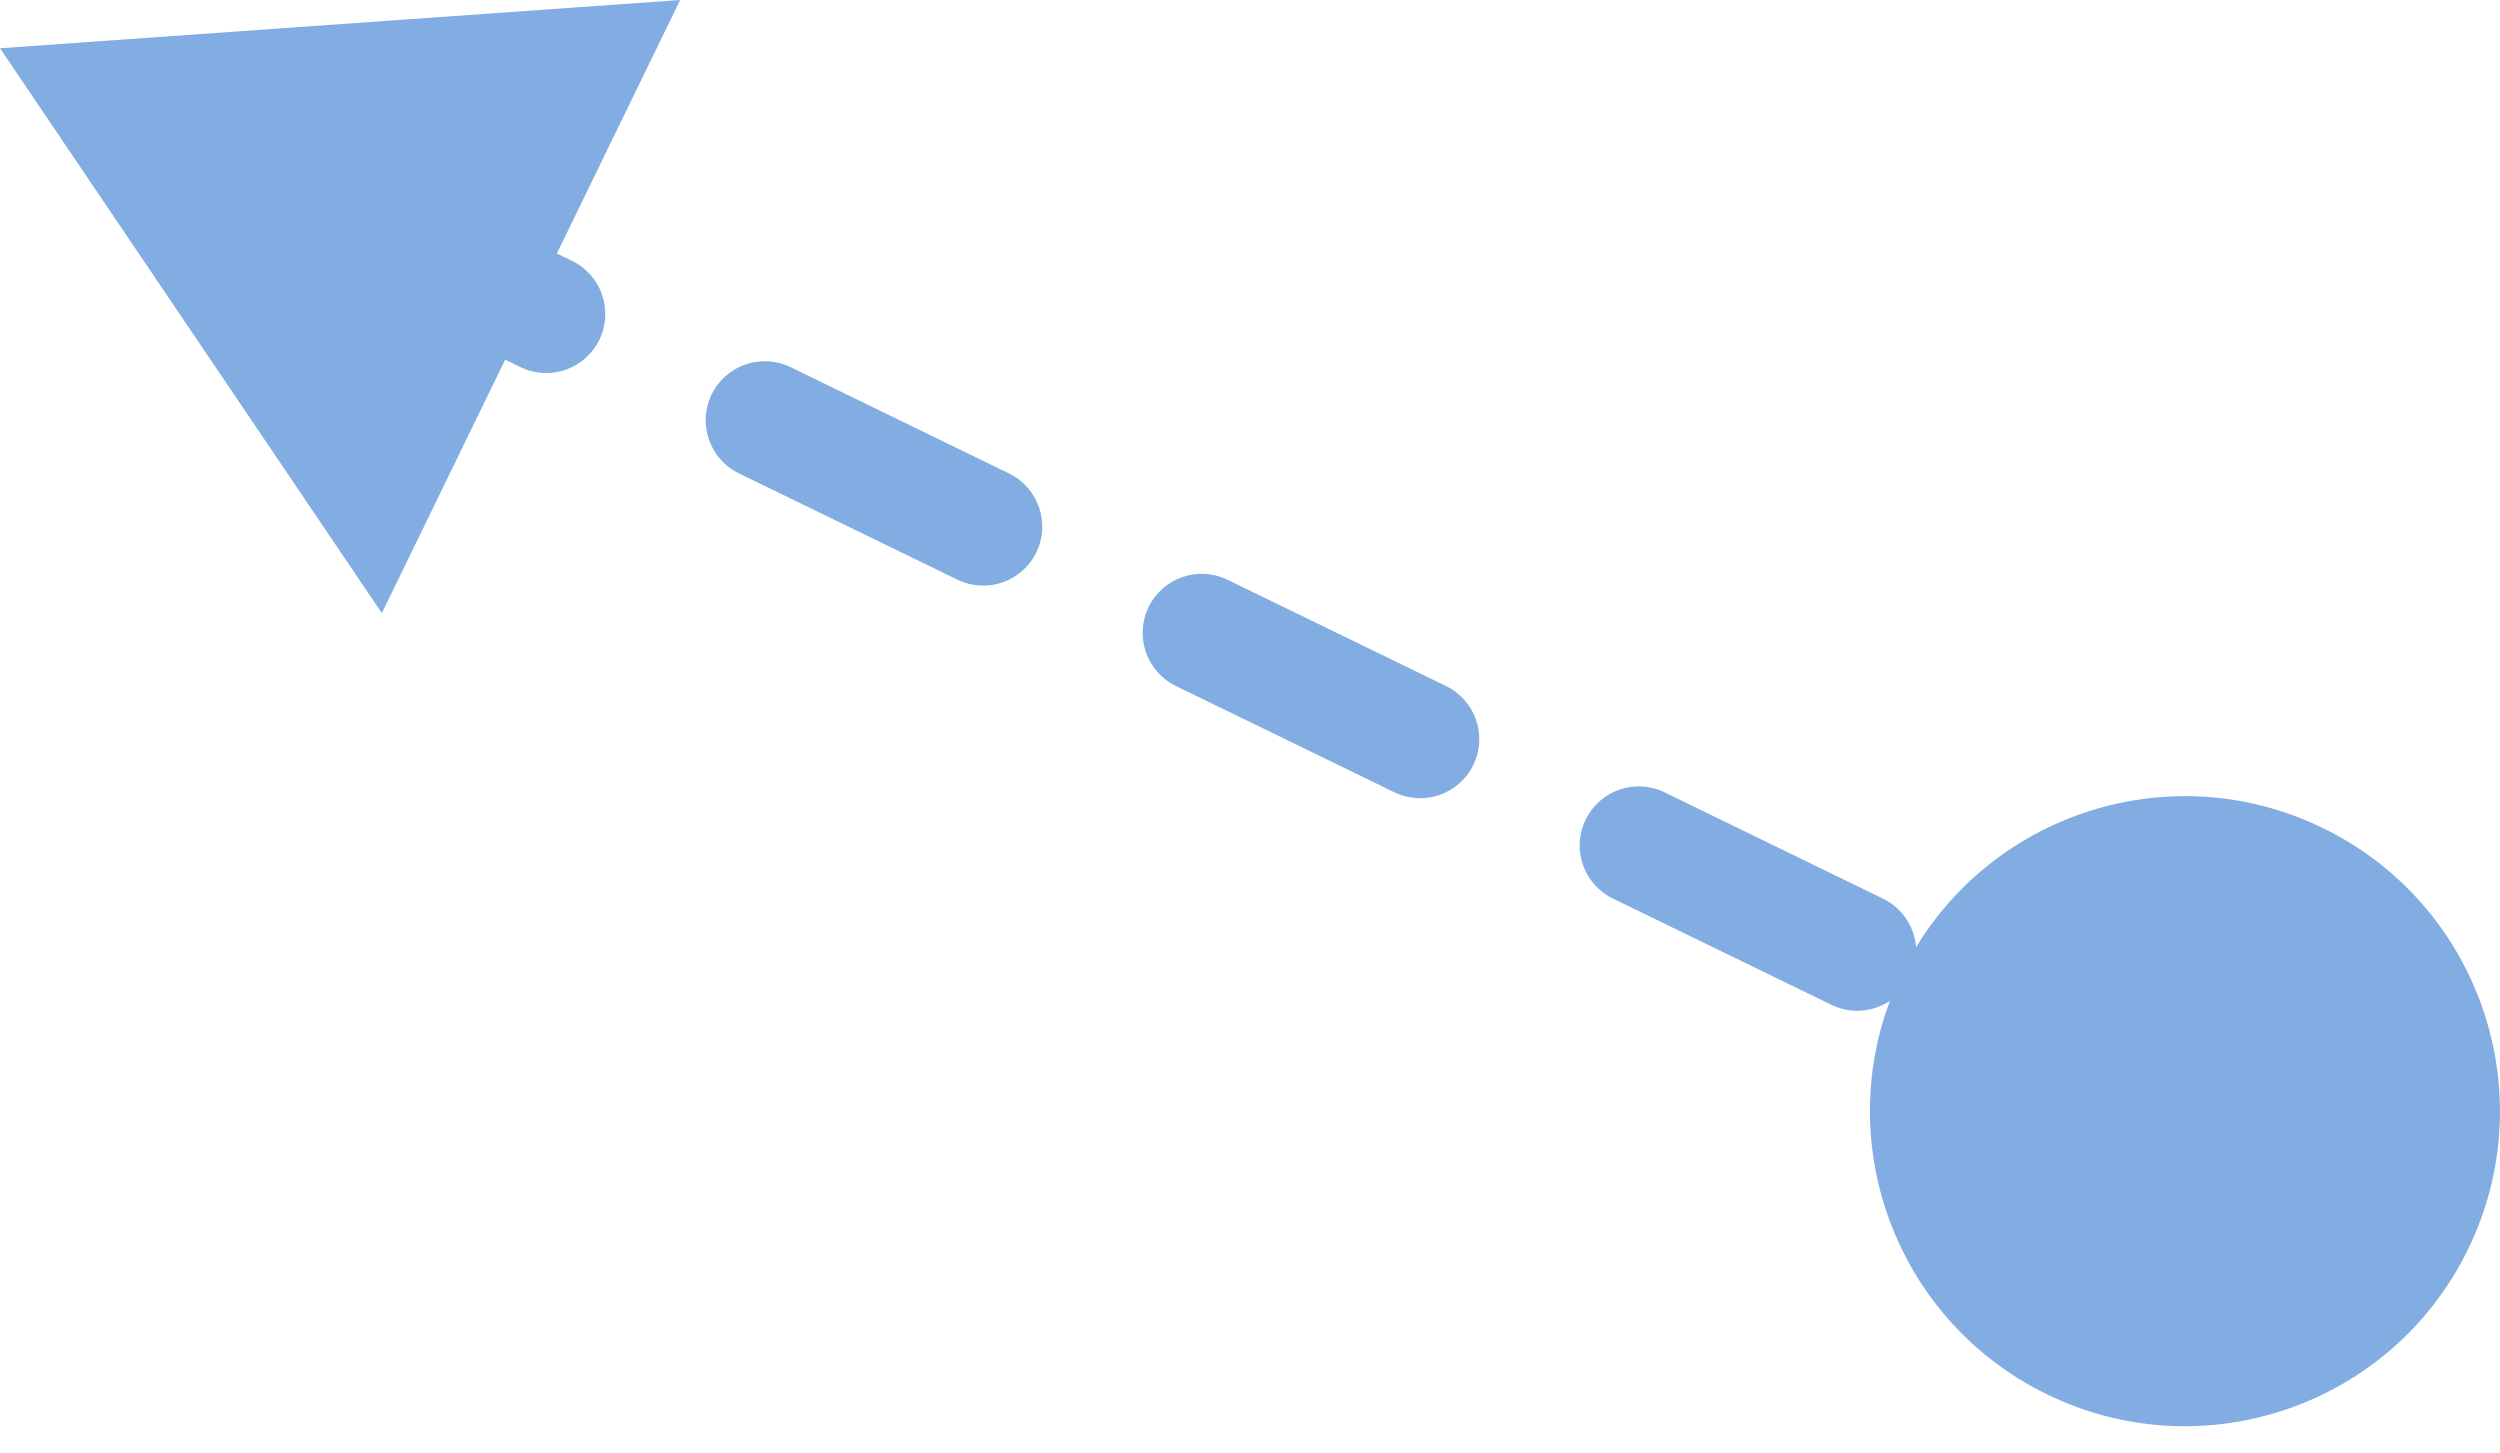 <svg width="43" height="25" viewBox="0 0 43 25" fill="none" xmlns="http://www.w3.org/2000/svg">
<path d="M42.453 21.482C43.761 18.792 42.641 15.55 39.951 14.241C37.261 12.932 34.019 14.052 32.71 16.743C31.401 19.433 32.521 22.675 35.211 23.984C37.902 25.293 41.144 24.173 42.453 21.482ZM-5.95893e-07 0.83L6.568 10.546L11.699 -0L-5.95893e-07 0.83ZM36.147 17.285C35.642 17.04 35.034 17.25 34.789 17.754C34.543 18.258 34.753 18.866 35.258 19.112L36.147 17.285ZM31.5 17.283C32.004 17.529 32.612 17.319 32.857 16.814C33.103 16.31 32.893 15.702 32.388 15.457L31.5 17.283ZM28.63 13.628C28.126 13.383 27.518 13.593 27.273 14.098C27.027 14.602 27.237 15.21 27.742 15.455L28.63 13.628ZM23.983 13.627C24.488 13.872 25.096 13.662 25.341 13.158C25.587 12.653 25.377 12.046 24.872 11.8L23.983 13.627ZM21.114 9.972C20.61 9.726 20.002 9.936 19.756 10.441C19.511 10.945 19.721 11.553 20.225 11.799L21.114 9.972ZM16.467 9.97C16.972 10.216 17.579 10.006 17.825 9.501C18.07 8.997 17.86 8.389 17.356 8.144L16.467 9.97ZM13.598 6.315C13.093 6.07 12.486 6.28 12.24 6.784C11.995 7.289 12.205 7.897 12.709 8.142L13.598 6.315ZM8.951 6.314C9.455 6.559 10.063 6.349 10.309 5.845C10.554 5.34 10.344 4.732 9.84 4.487L8.951 6.314ZM6.082 2.659C5.577 2.413 4.969 2.623 4.724 3.128C4.478 3.632 4.688 4.24 5.193 4.486L6.082 2.659ZM1.435 2.657C1.939 2.903 2.547 2.693 2.792 2.188C3.038 1.684 2.828 1.076 2.323 0.831L1.435 2.657ZM38.026 18.199L36.147 17.285L35.258 19.112L37.137 20.026L38.026 18.199ZM32.388 15.457L28.63 13.628L27.742 15.455L31.5 17.283L32.388 15.457ZM24.872 11.8L21.114 9.972L20.225 11.799L23.983 13.627L24.872 11.8ZM17.356 8.144L13.598 6.315L12.709 8.142L16.467 9.97L17.356 8.144ZM9.84 4.487L6.082 2.659L5.193 4.486L8.951 6.314L9.84 4.487Z" fill="#82ADE3"/>
</svg>
